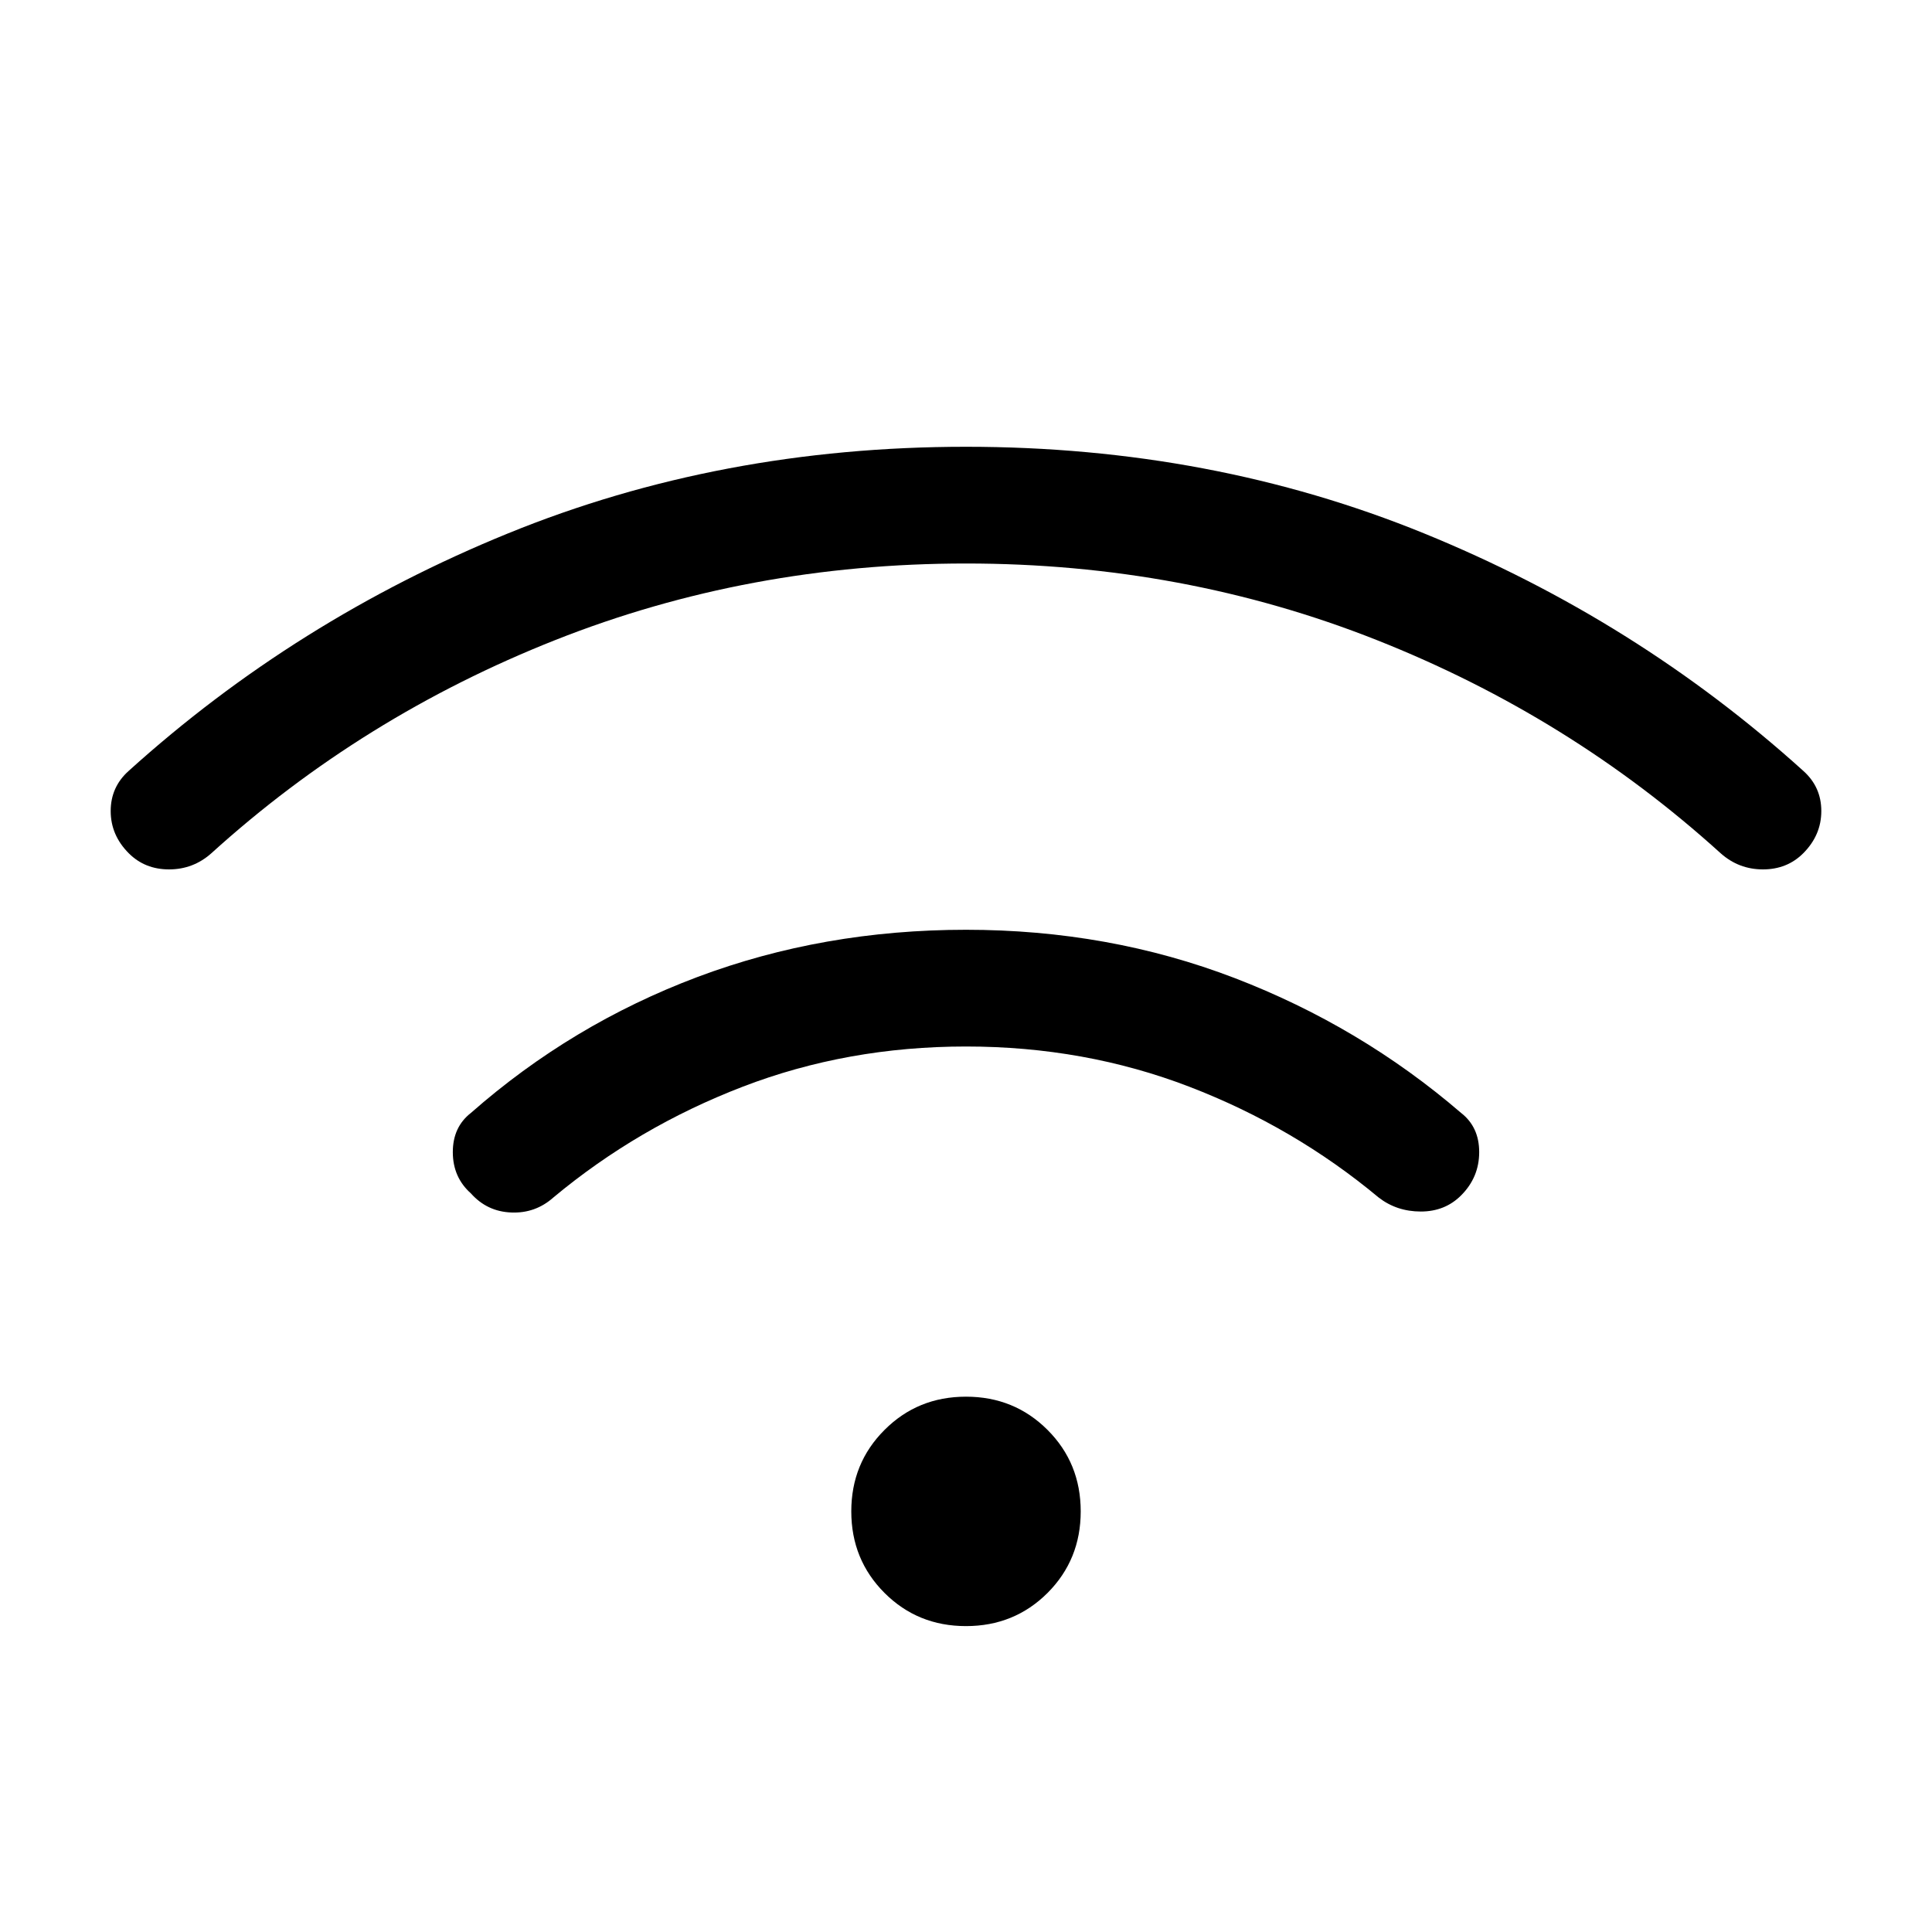 <svg xmlns="http://www.w3.org/2000/svg" height="24" width="24"><path d="M5.85 14.825Q5.625 14.625 5.625 14.312Q5.625 14 5.85 13.825Q7.1 12.725 8.663 12.137Q10.225 11.55 12 11.55Q13.775 11.55 15.338 12.15Q16.9 12.75 18.15 13.825Q18.375 14 18.375 14.312Q18.375 14.625 18.15 14.85Q17.95 15.05 17.65 15.05Q17.35 15.05 17.125 14.875Q16.075 14 14.775 13.5Q13.475 13 12 13Q10.525 13 9.225 13.5Q7.925 14 6.875 14.875Q6.65 15.075 6.35 15.062Q6.05 15.05 5.85 14.825ZM1.6 10.6Q1.375 10.375 1.375 10.075Q1.375 9.775 1.6 9.575Q3.675 7.7 6.313 6.625Q8.95 5.55 12 5.55Q15.05 5.55 17.688 6.625Q20.325 7.7 22.4 9.575Q22.625 9.775 22.625 10.075Q22.625 10.375 22.4 10.6Q22.2 10.8 21.9 10.8Q21.6 10.8 21.375 10.6Q19.5 8.9 17.1 7.95Q14.7 7 12 7Q9.3 7 6.9 7.95Q4.5 8.9 2.625 10.6Q2.4 10.8 2.1 10.8Q1.8 10.8 1.6 10.6ZM12 20.2Q11.4 20.2 10.988 19.788Q10.575 19.375 10.575 18.775Q10.575 18.175 10.988 17.763Q11.4 17.35 12 17.35Q12.6 17.35 13.013 17.763Q13.425 18.175 13.425 18.775Q13.425 19.375 13.013 19.788Q12.6 20.2 12 20.2Z"/></svg>